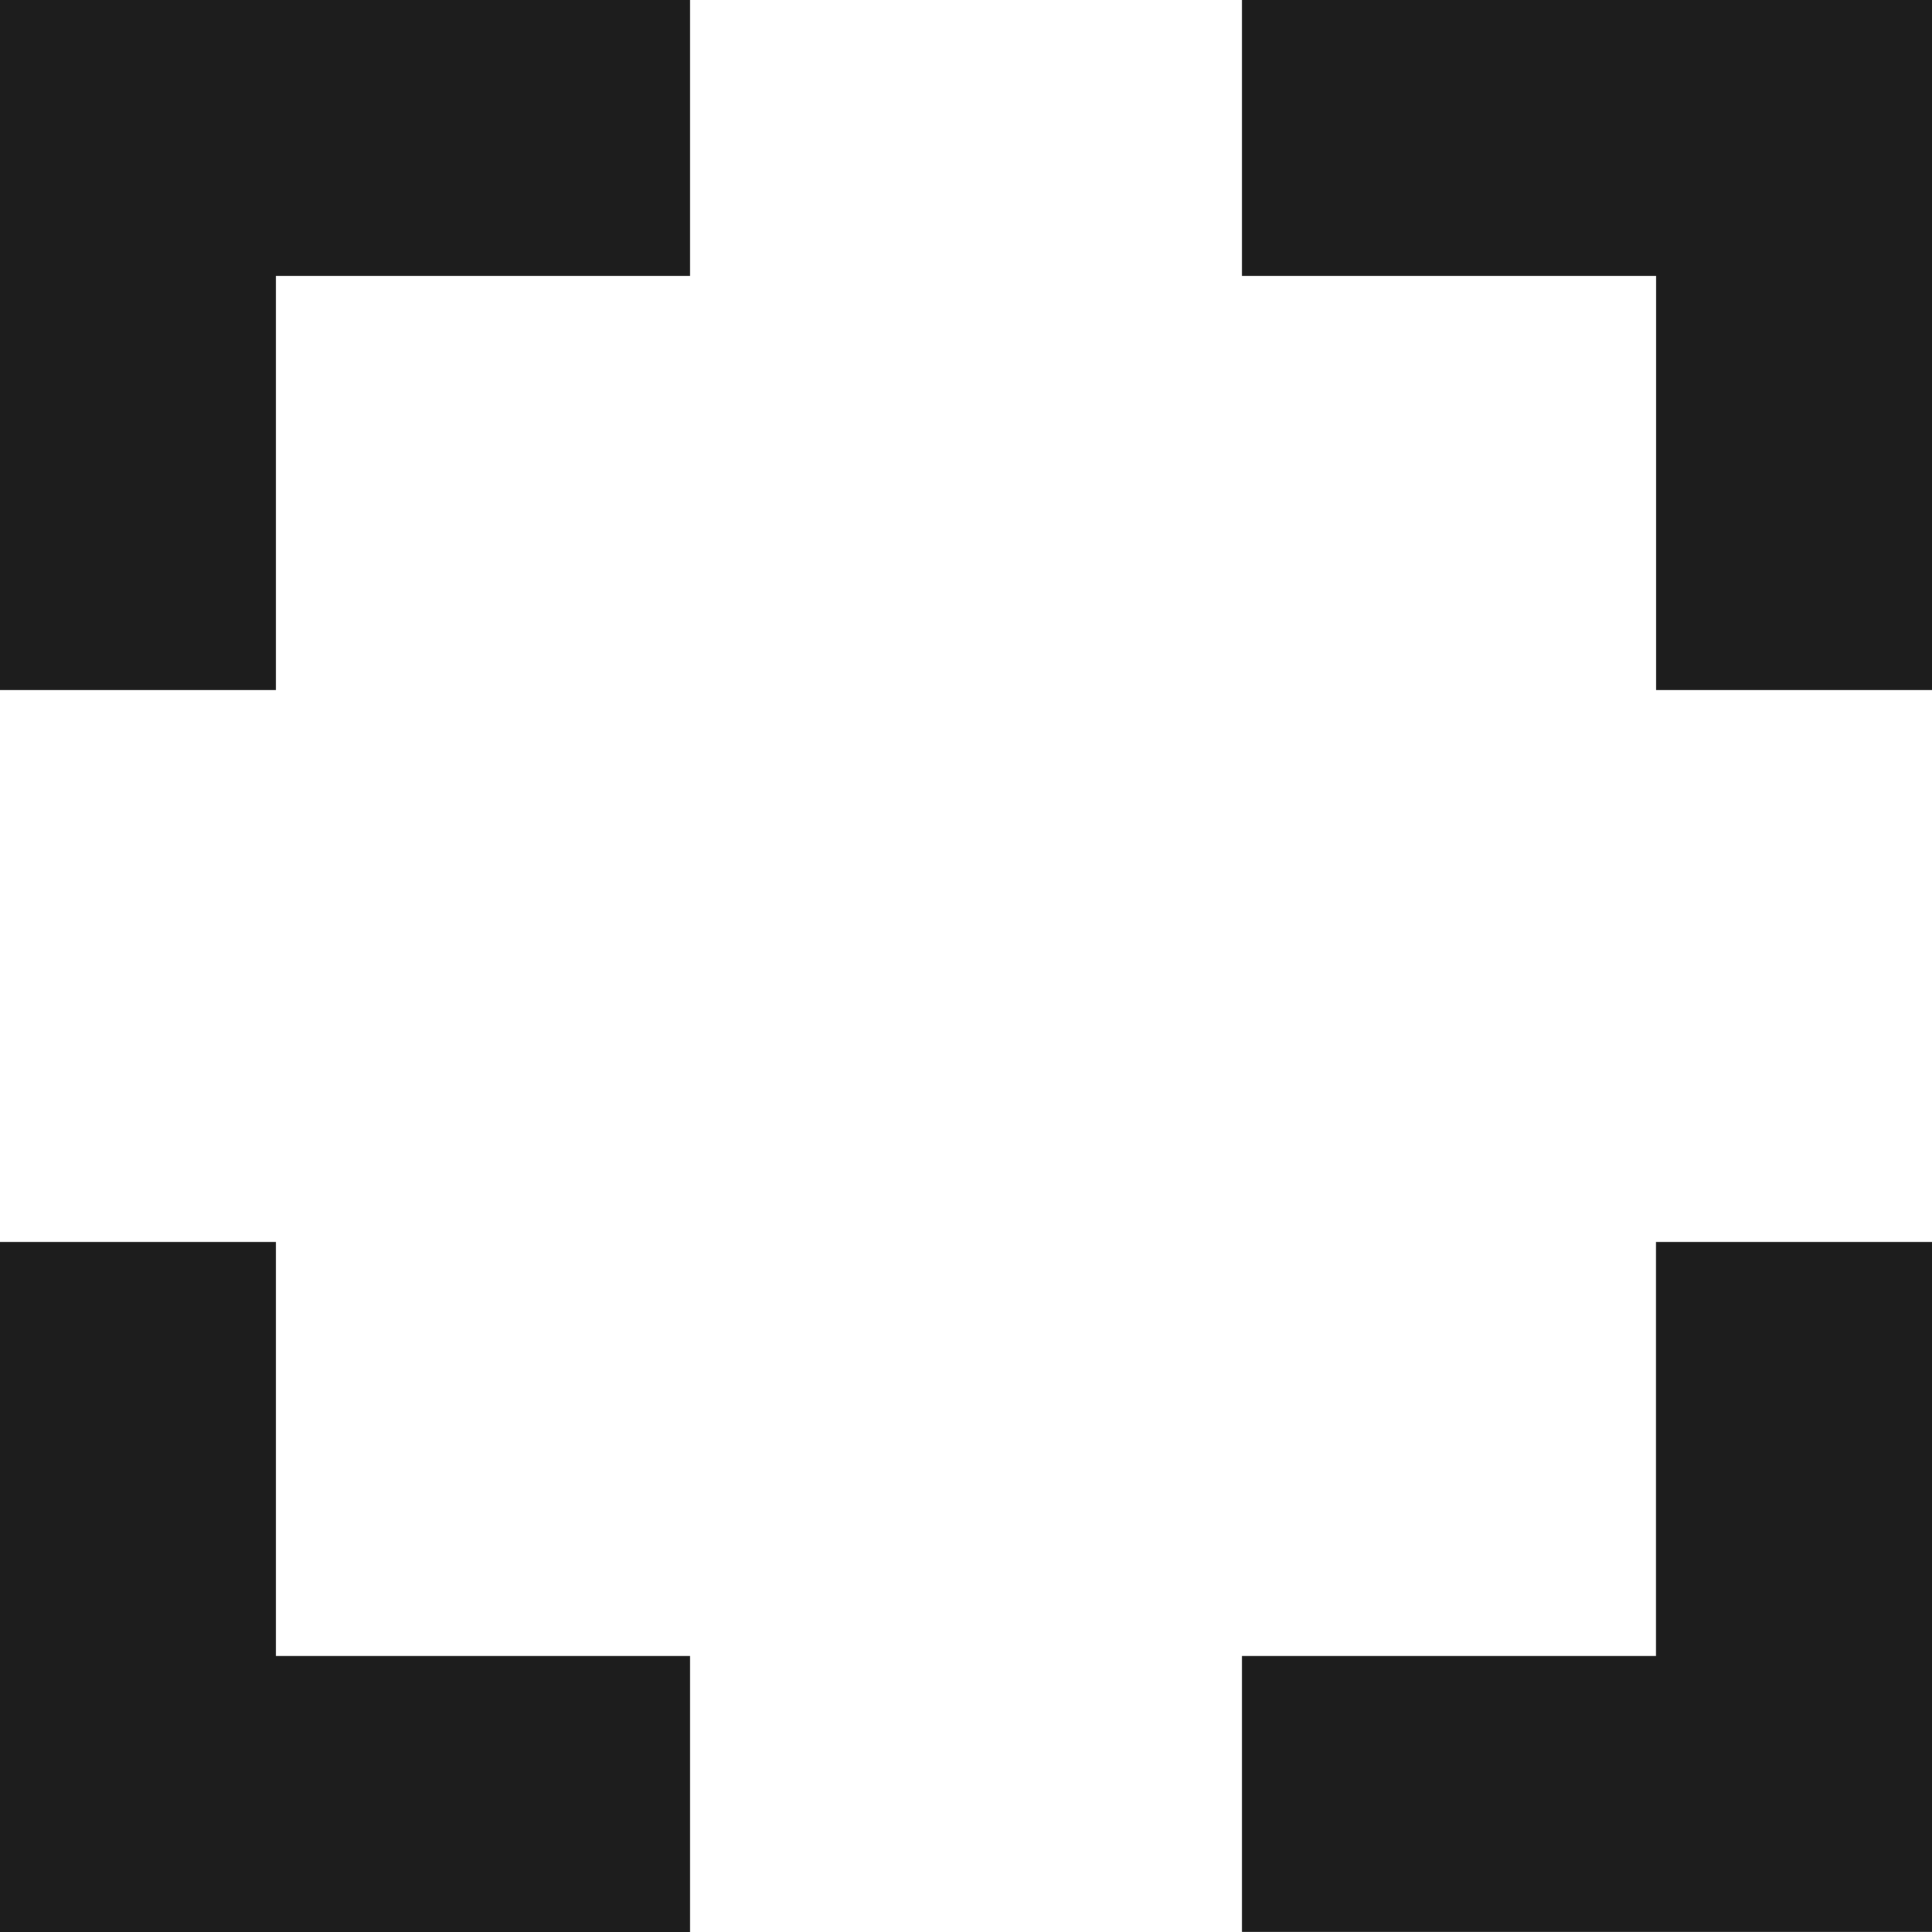 <svg id="icon_fullscreen" xmlns="http://www.w3.org/2000/svg" width="17.181" height="17.181" viewBox="0 0 17.181 17.181">
  <path id="Path_7382" data-name="Path 7382" d="M7.454,16.045H5v6.136h6.136V19.726H7.454ZM5,11.136H7.454V7.454h3.682V5H5Zm14.726,8.59H16.045v2.454h6.136V16.045H19.726ZM16.045,5V7.454h3.682v3.682h2.454V5Z" transform="translate(-5 -5)" fill="#1d1d1d"/>
</svg>
